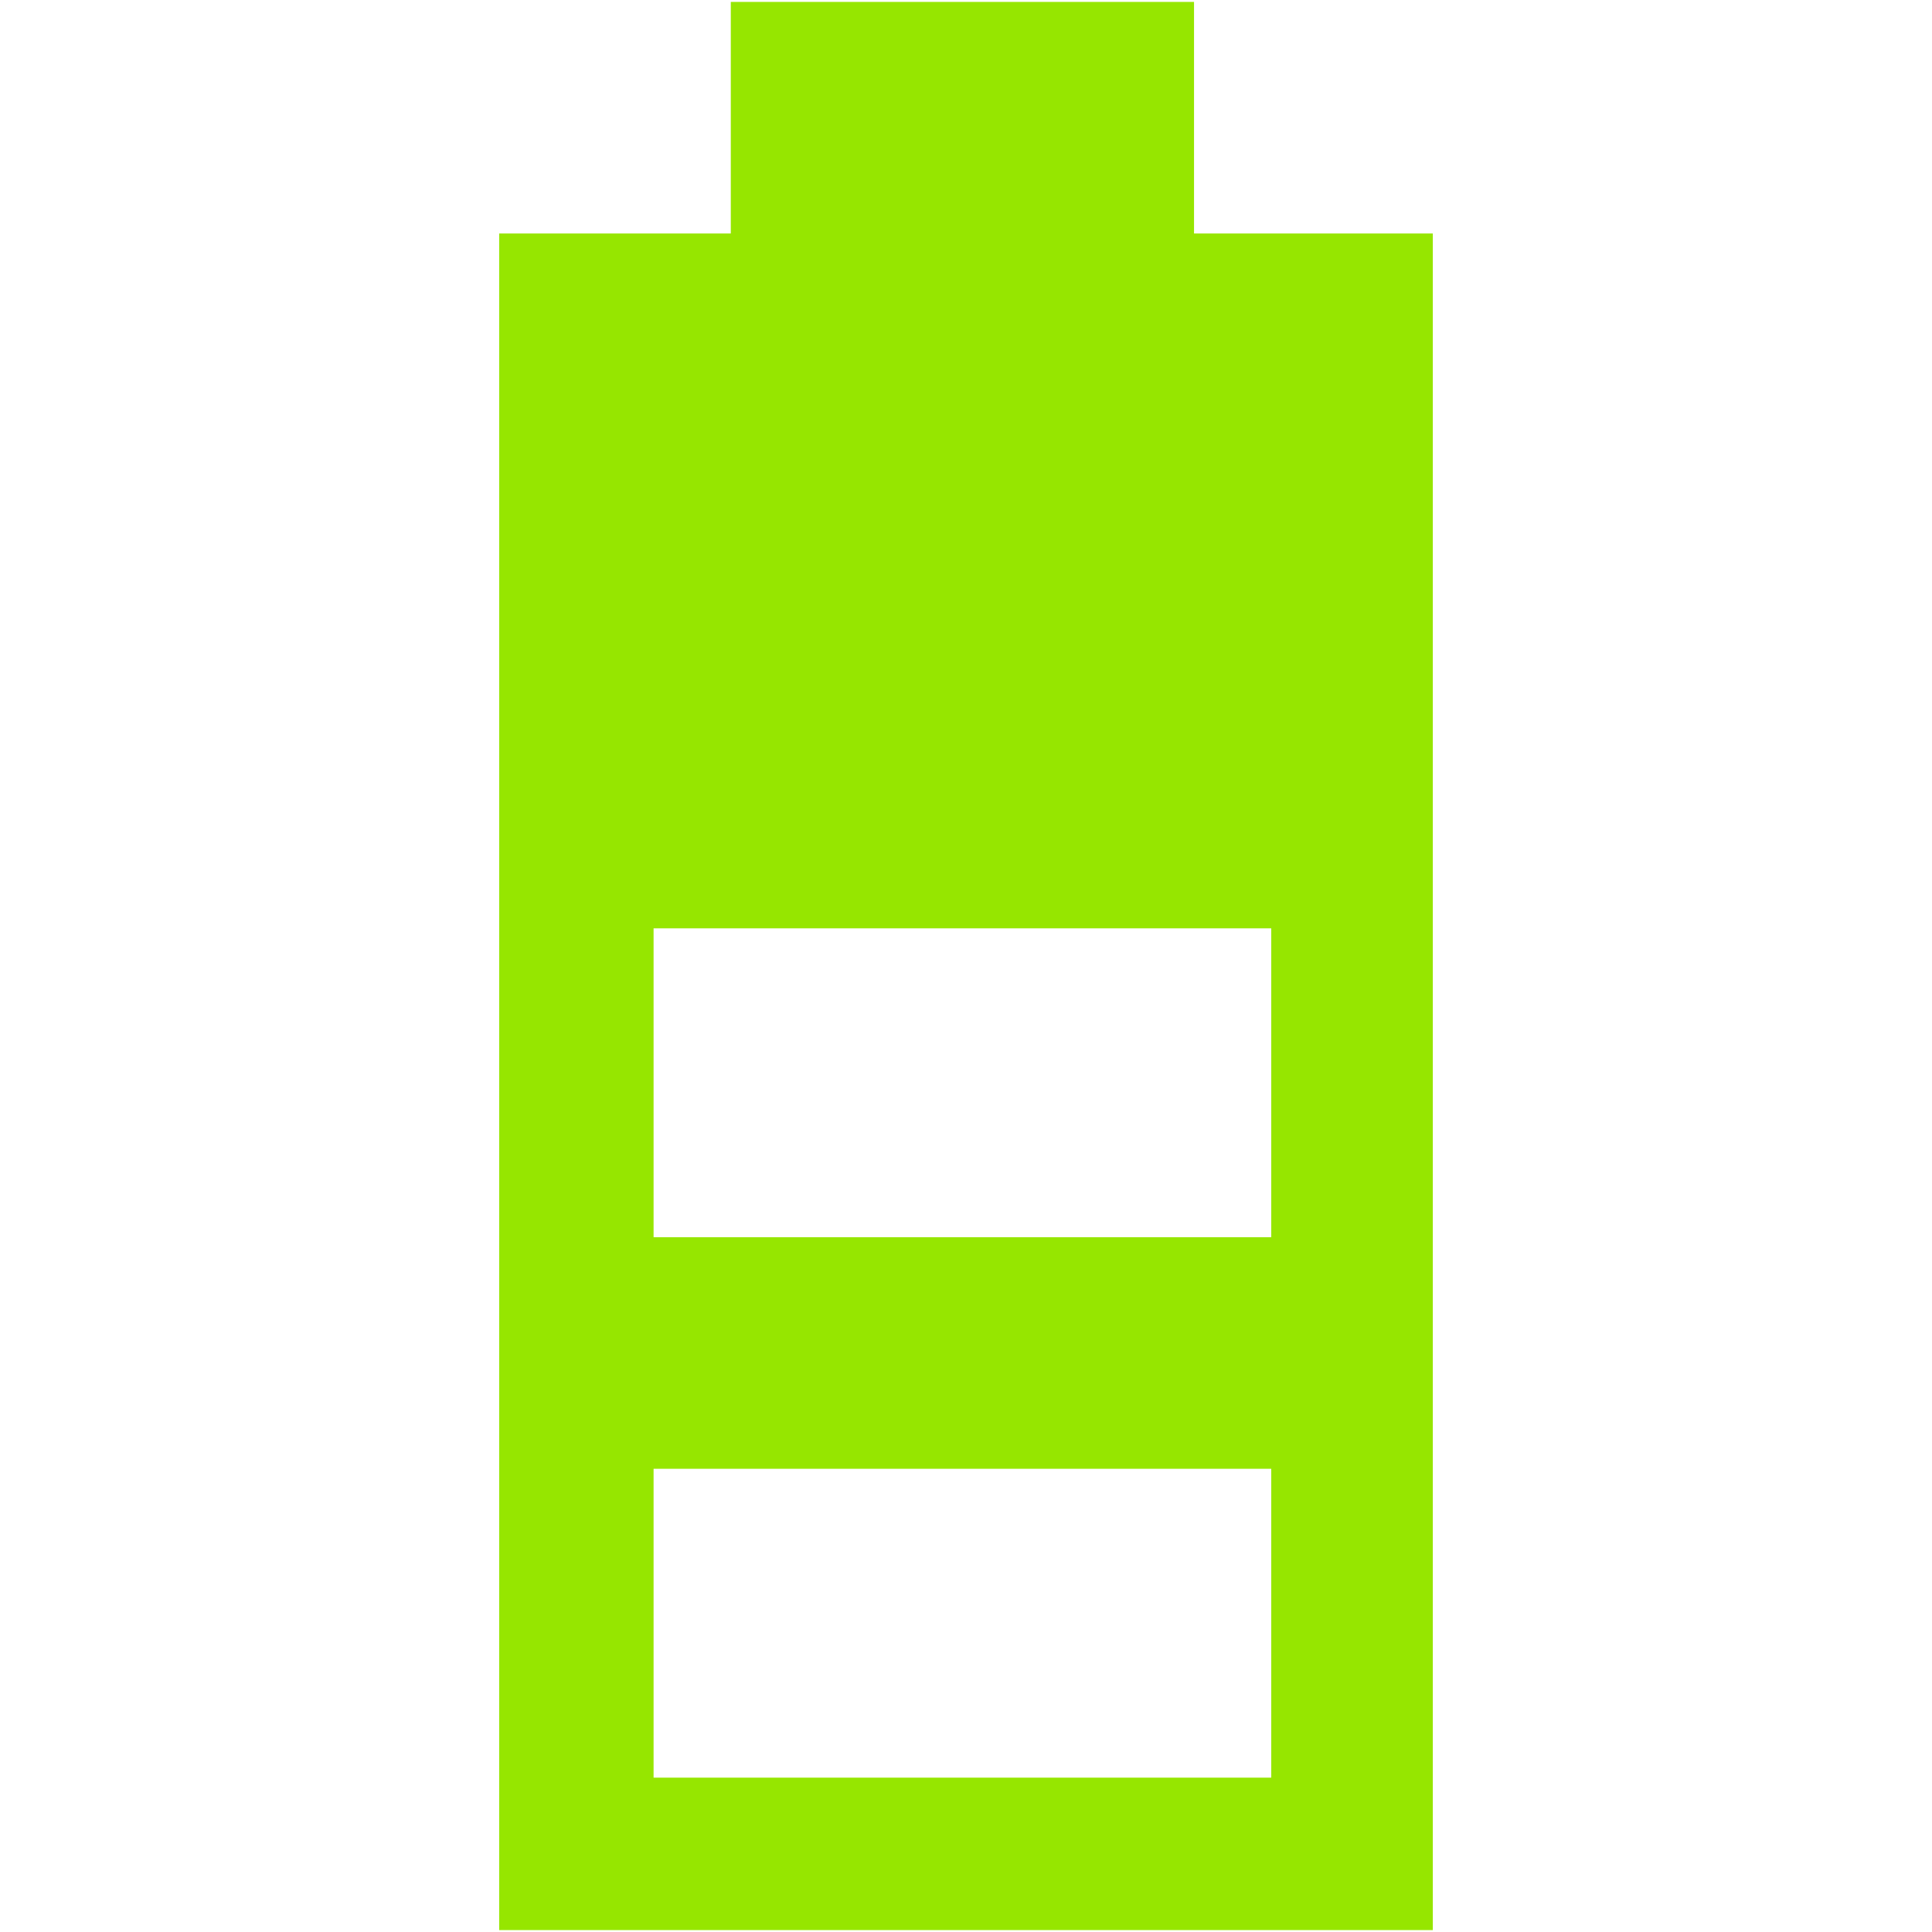 <?xml version="1.0" encoding="iso-8859-1"?>
<!DOCTYPE svg PUBLIC "-//W3C//DTD SVG 1.1//EN" "http://www.w3.org/Graphics/SVG/1.1/DTD/svg11.dtd">
<svg 
 version="1.1" xmlns="http://www.w3.org/2000/svg" xmlns:xlink="http://www.w3.org/1999/xlink" x="0px" y="0px" width="512px"
	 height="512px" viewBox="0 0 512 512" style="enable-background:new 0 0 512 512;" xml:space="preserve"
><g id="afcae5a789ccd549f9c6e2a2f80c6289"><g></g><g fill="#96e600"><path style="display: inline; fill-rule: evenodd; clip-rule: evenodd;" d="M316.43,61.881V0.5H193.667v61.381h-61.381V511.5h247.428
		V61.881H316.43z M336.891,471.091H173.207v-81.843h163.684V471.091z M336.891,327.867H173.207v-81.842h163.684V327.867z"></path></g></g></svg>